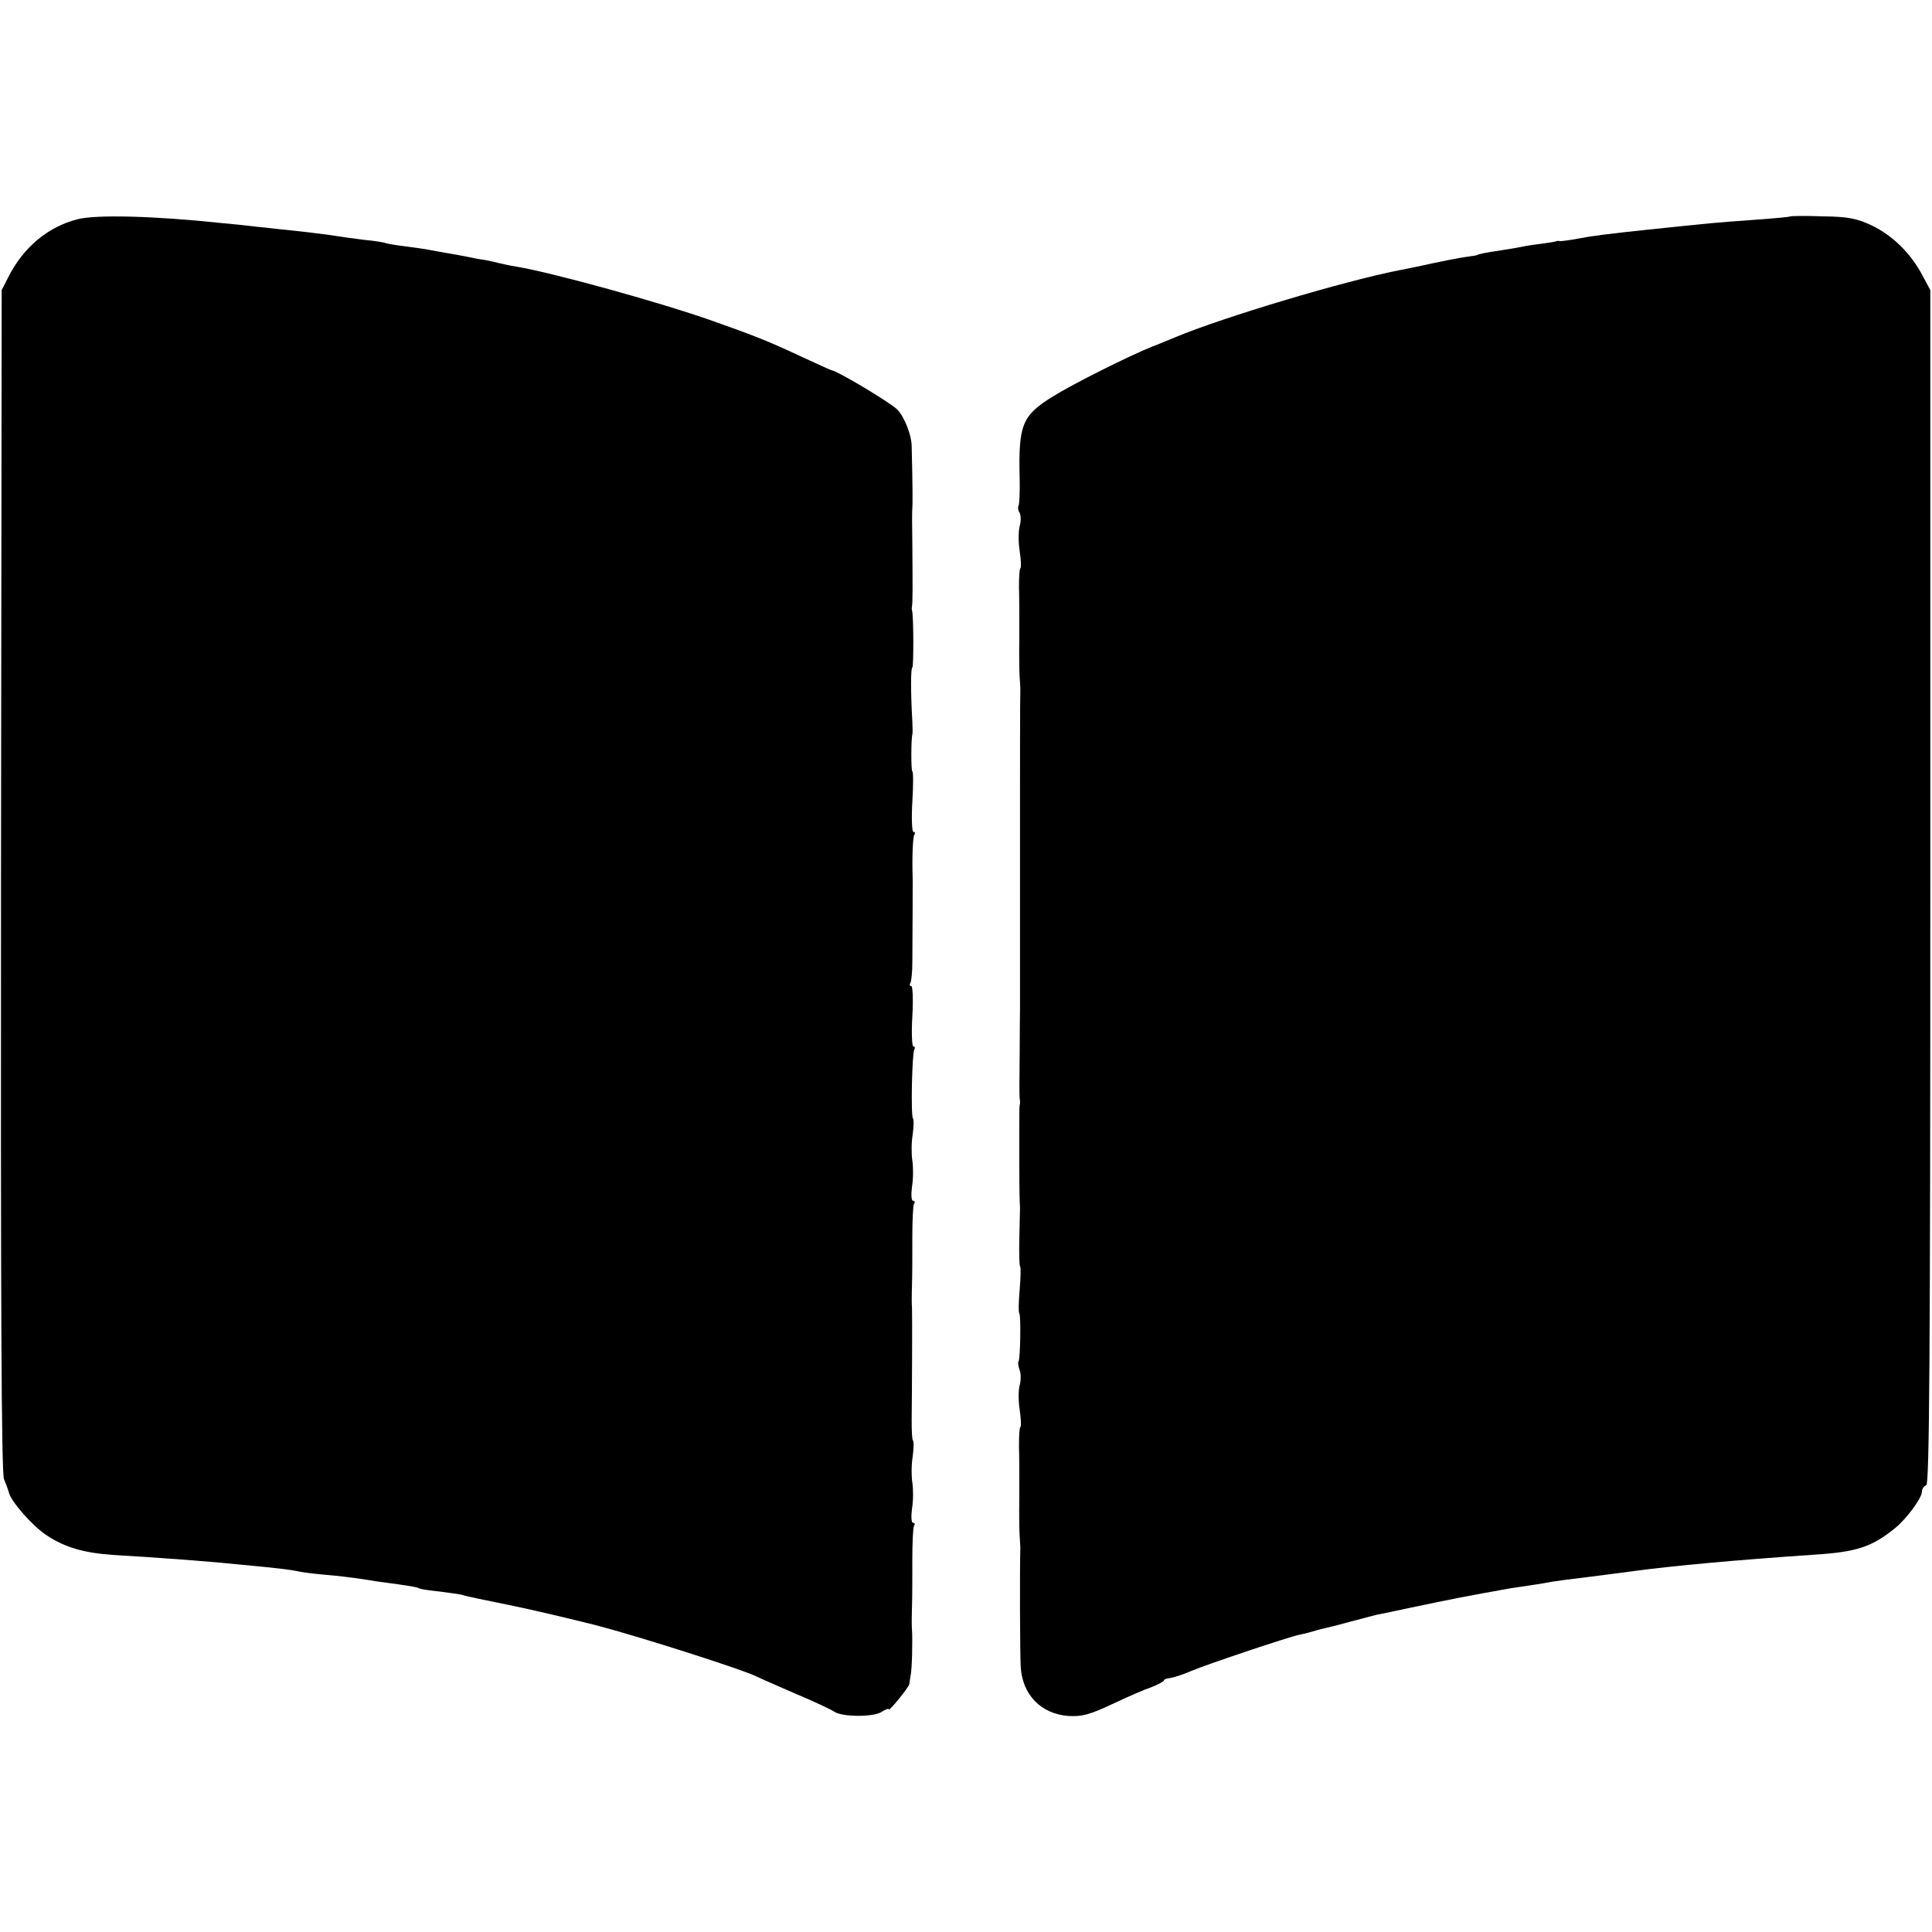 <?xml version="1.0" standalone="no"?>
<!DOCTYPE svg PUBLIC "-//W3C//DTD SVG 20010904//EN"
 "http://www.w3.org/TR/2001/REC-SVG-20010904/DTD/svg10.dtd">
<svg version="1.0" xmlns="http://www.w3.org/2000/svg"
 width="576pt" height="576pt" viewBox="0 0 576 576"
 preserveAspectRatio="xMidYMid meet">
<g transform="translate(0,576) scale(0.1,-0.1)"
fill="#000000" stroke="none">
<path d="M230 5106 c-86 -22 -158 -82 -202 -166 l-23 -45 -2 -1760 c-1 -1247
1 -1767 9 -1785 6 -14 12 -31 14 -38 5 -27 71 -102 114 -130 55 -36 111 -52
199 -58 154 -9 294 -20 381 -29 25 -2 70 -7 100 -10 30 -3 62 -8 70 -10 8 -2
44 -7 80 -10 36 -3 76 -8 90 -10 14 -2 43 -6 65 -10 99 -13 120 -17 126 -21 4
-2 31 -6 60 -9 30 -4 60 -8 67 -10 7 -3 69 -16 139 -30 69 -14 187 -42 262
-61 130 -34 440 -133 478 -153 10 -5 63 -28 118 -52 55 -23 105 -47 112 -52
22 -16 116 -17 141 -1 12 8 22 11 22 8 0 -8 60 66 61 75 0 3 2 15 4 26 4 19 6
102 4 135 -1 8 -1 40 0 70 1 30 1 95 1 143 0 48 2 92 5 98 4 5 2 9 -3 9 -5 0
-6 19 -3 42 4 24 4 59 1 78 -3 19 -3 54 1 77 3 24 4 45 1 48 -3 2 -4 30 -4 62
1 75 2 314 1 333 -1 8 -1 40 0 70 1 30 1 95 1 143 0 48 2 92 5 98 4 5 2 9 -3
9 -5 0 -6 19 -3 42 4 24 4 59 1 78 -3 19 -3 54 1 77 3 24 4 45 1 48 -7 7 -3
195 4 206 3 5 2 9 -3 9 -4 0 -6 40 -3 90 3 50 1 90 -3 90 -5 0 -6 4 -3 9 3 4
6 32 6 62 1 122 1 235 1 249 -2 59 0 124 5 131 3 5 2 9 -3 9 -4 0 -6 40 -3 90
3 50 3 90 0 90 -4 0 -4 96 0 110 1 3 1 20 0 39 -5 83 -5 161 0 161 4 0 4 156
-1 170 -1 3 -1 8 0 13 2 10 2 59 1 182 -1 55 -1 105 0 110 1 8 1 69 -2 185 0
31 -21 86 -42 108 -17 19 -174 113 -196 118 -3 0 -41 18 -85 38 -107 50 -143
64 -270 109 -152 54 -473 143 -585 162 -19 3 -42 8 -50 10 -8 2 -28 7 -45 10
-16 2 -41 7 -55 10 -14 3 -38 7 -55 10 -16 3 -41 7 -55 10 -14 3 -47 7 -75 11
-27 3 -52 8 -55 9 -3 2 -33 7 -65 10 -33 4 -69 9 -80 11 -18 3 -77 11 -155 19
-14 1 -52 6 -85 9 -33 4 -80 9 -105 11 -197 21 -376 26 -430 11z"/>
<path d="M5338 5115 c-2 -2 -48 -6 -103 -10 -125 -9 -124 -9 -325 -30 -113
-12 -162 -18 -203 -26 -26 -5 -51 -8 -55 -8 -4 1 -9 1 -12 0 -3 -2 -20 -4 -39
-7 -19 -2 -46 -6 -60 -9 -14 -3 -43 -8 -64 -11 -47 -7 -72 -12 -72 -14 0 -1
-12 -3 -28 -5 -24 -3 -80 -14 -157 -31 -14 -3 -36 -7 -50 -10 -163 -32 -521
-139 -665 -199 -22 -9 -53 -22 -69 -28 -68 -27 -236 -111 -297 -149 -92 -57
-103 -84 -99 -245 1 -40 -1 -76 -3 -80 -3 -5 -2 -15 3 -22 4 -8 4 -26 0 -40
-4 -15 -4 -48 0 -74 4 -26 5 -49 2 -52 -3 -3 -4 -28 -4 -57 1 -29 1 -96 1
-148 -1 -52 0 -106 1 -120 1 -14 2 -29 2 -35 -1 -13 -1 -295 -1 -315 0 -8 0
-80 0 -160 0 -80 0 -152 0 -160 0 -8 0 -80 0 -160 0 -80 0 -152 0 -160 0 -8
-1 -69 -1 -135 -1 -66 -1 -125 0 -130 1 -6 2 -14 0 -20 -1 -5 -1 -32 -1 -60 0
-27 0 -84 0 -125 0 -77 1 -101 2 -122 0 -7 -1 -48 -2 -91 -1 -42 0 -79 2 -82
3 -2 2 -34 -1 -70 -3 -36 -4 -68 -1 -71 5 -5 3 -132 -2 -142 -3 -4 -1 -16 3
-27 4 -11 4 -31 0 -45 -4 -14 -4 -47 0 -73 4 -26 5 -49 2 -52 -3 -3 -4 -28 -4
-57 1 -29 1 -96 1 -148 -1 -52 0 -106 1 -120 1 -14 2 -29 2 -35 -2 -72 -1
-312 1 -352 4 -85 60 -143 143 -149 40 -2 63 4 129 35 44 21 97 44 118 51 20
8 37 17 37 20 0 3 8 6 18 7 9 1 38 10 63 21 47 20 289 101 322 108 10 2 27 6
37 9 10 3 27 8 37 10 10 2 45 11 78 20 33 9 69 18 80 21 11 2 29 6 40 8 68 15
225 47 250 51 17 3 41 8 55 10 14 3 39 7 55 10 62 9 101 15 120 19 11 2 63 9
115 15 52 7 111 14 130 17 111 15 303 33 540 49 126 8 171 23 241 80 34 28 79
89 79 108 0 8 6 17 13 19 9 4 12 369 12 1784 l0 1779 -23 43 c-35 67 -90 120
-150 149 -46 22 -72 27 -148 28 -51 2 -94 1 -96 0z"/>
</g>
</svg>
